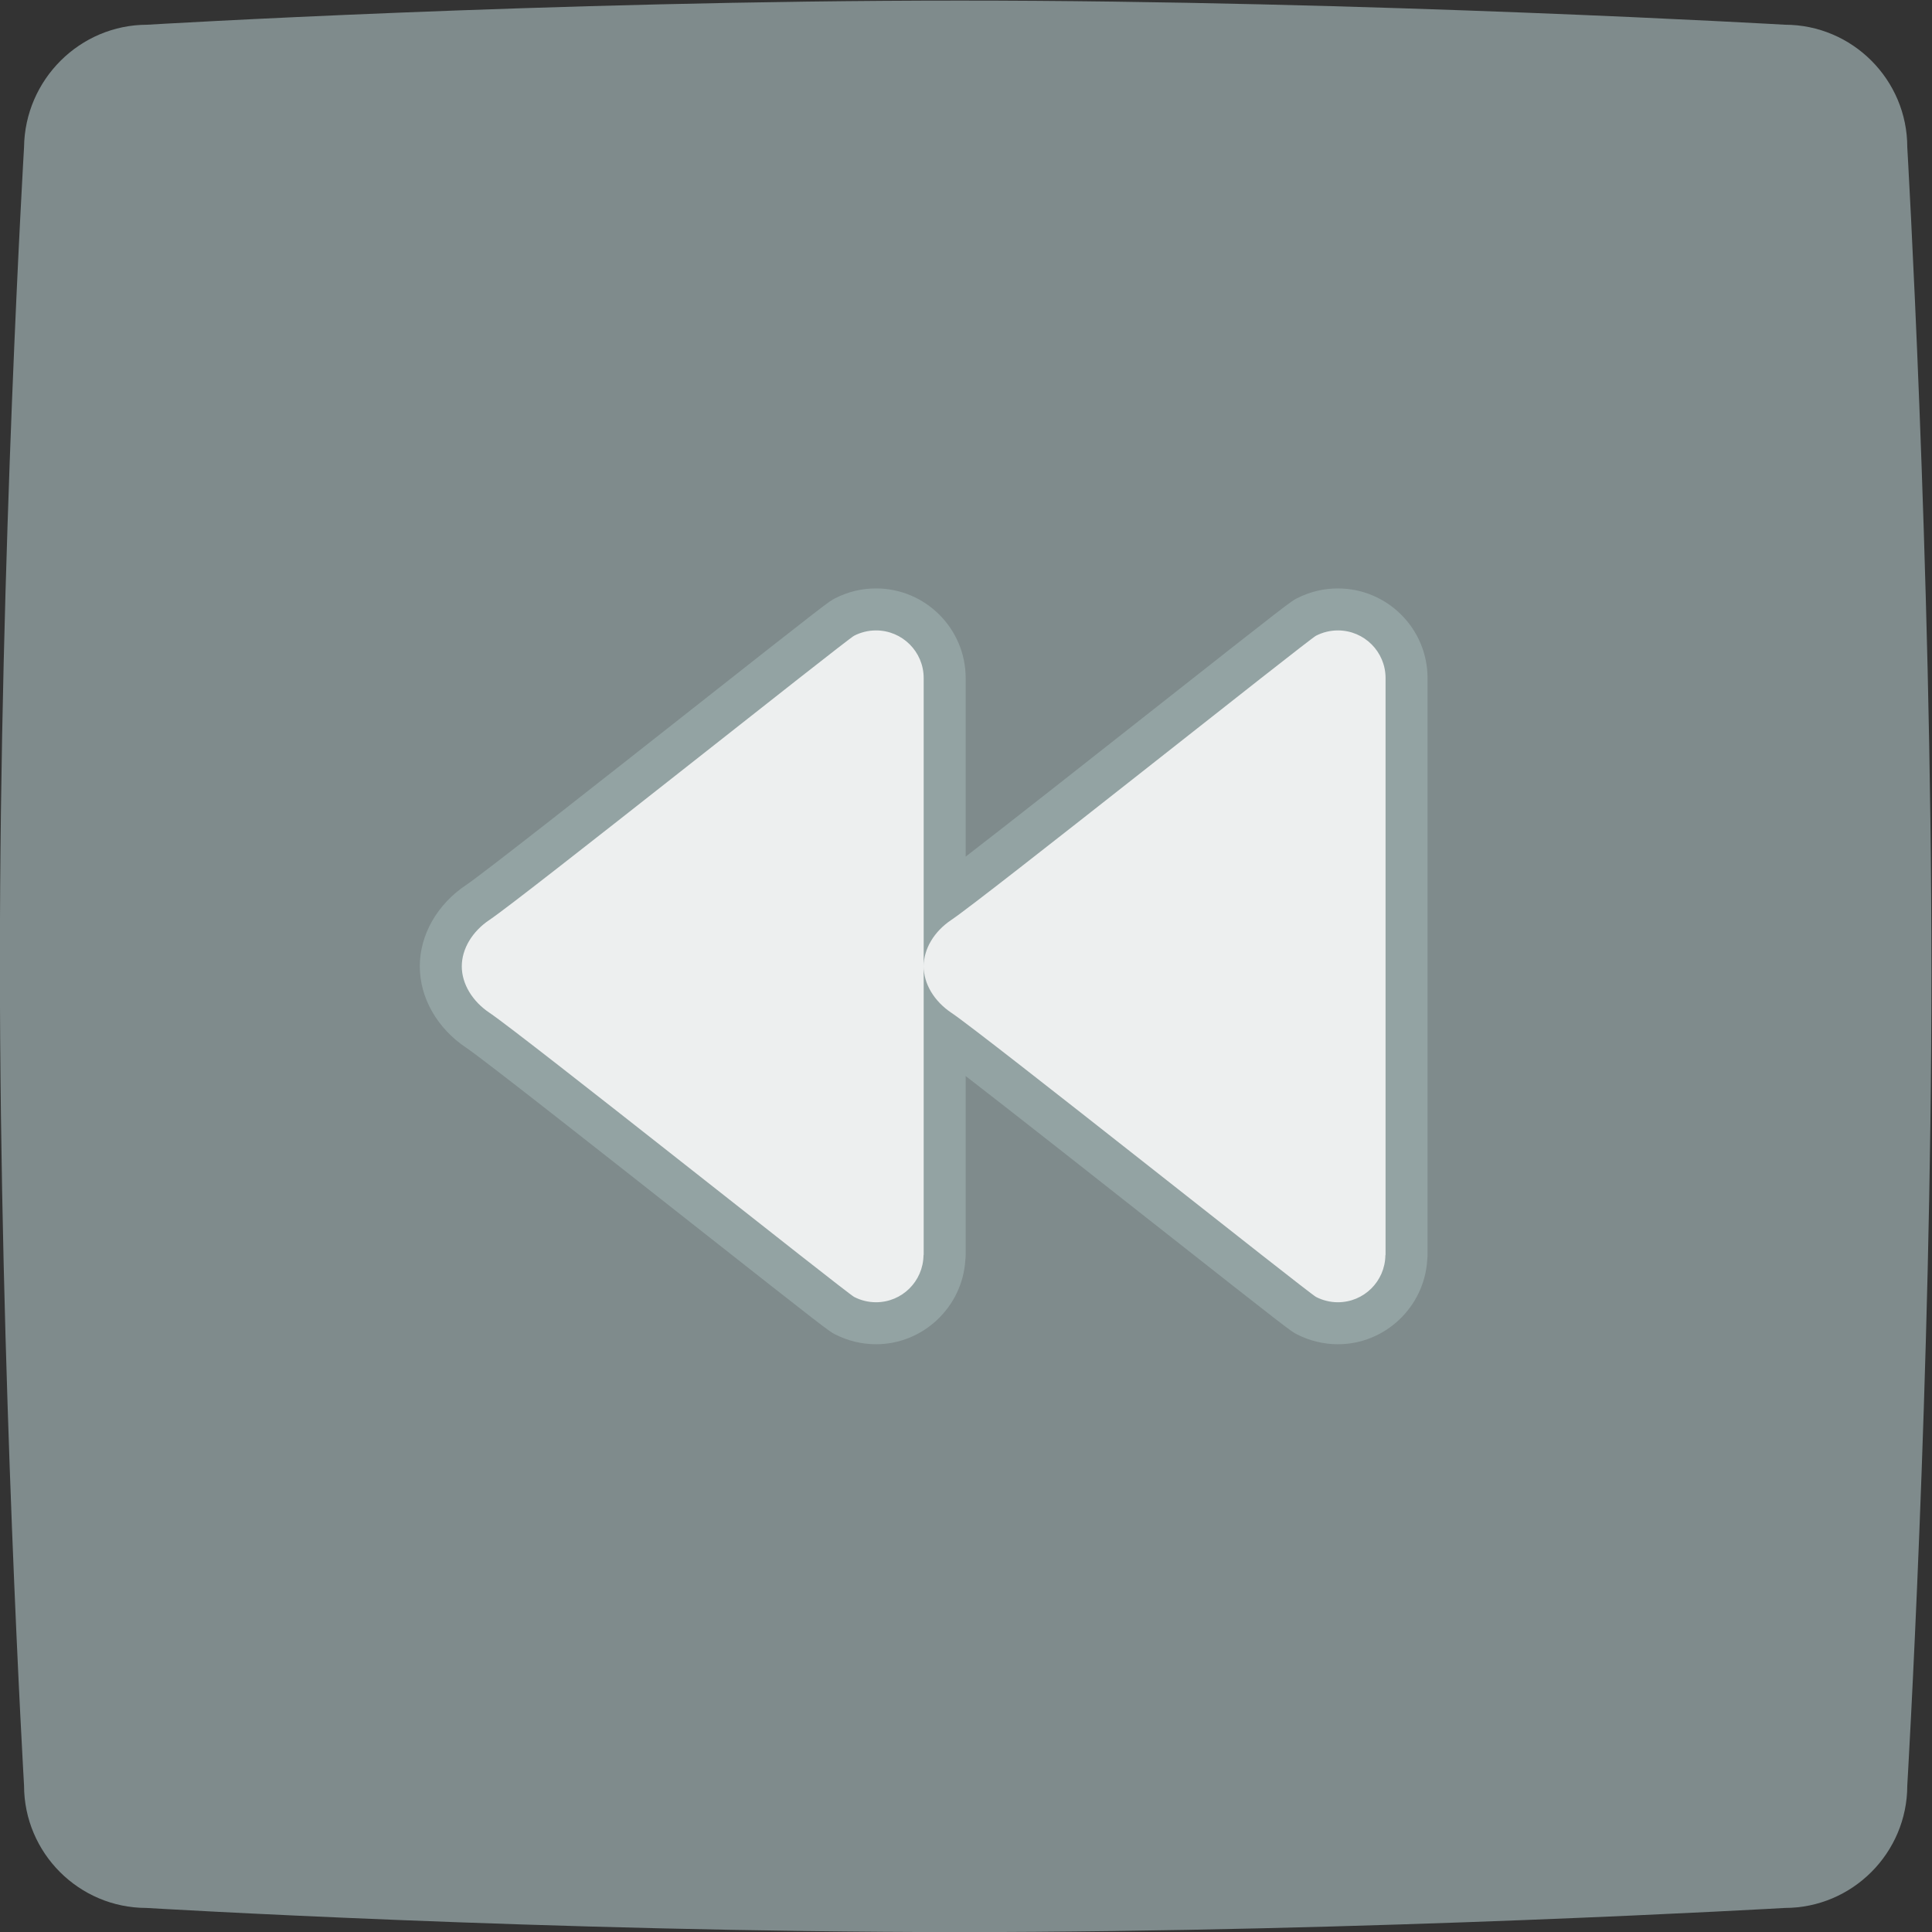 <svg height="245.333" viewBox="0 0 245.333 245.333" width="245.333" xmlns="http://www.w3.org/2000/svg" xmlns:xlink="http://www.w3.org/1999/xlink"><rect x="0" y="0" width="245.333" height="245.333" fill="#333333" stroke="none"/><clipPath id="a"><path d="m0 256h256v-256h-256z"/></clipPath><g clip-path="url(#a)" transform="matrix(1.333 0 0 -1.333 -48 293.333)"><path d="m0 0s38.228 2.301 77.407 2.301c38.862 0 78.596-2.301 78.596-2.301 6.425 0 11.659-5.237 11.659-11.664 0 0 2.3-39.434 2.3-78.63 0-38.8-2.3-77.44-2.3-77.44 0-6.427-5.234-11.664-11.659-11.664 0 0-39.813-2.301-78.596-2.301-39.179 0-77.486 2.301-77.486 2.301-6.424 0-11.659 5.237-11.659 11.664 0 0-2.3 39.275-2.3 78.392 0 38.879 2.3 77.678 2.3 77.678.079 6.427 5.314 11.664 11.738 11.664" fill="#7f8b8c" fill-rule="evenodd" transform="translate(50.038 217.699)"/><path d="m0 0c-1.364 0-2.676-.316-3.9-.94-.584-.3-.672-.345-13.655-10.573-5.957-4.693-13.476-10.616-17.905-14.037v17.01c0 4.709-3.831 8.54-8.54 8.54-1.364 0-2.676-.316-3.9-.94-.584-.3-.672-.345-13.654-10.573-8.399-6.616-19.902-15.678-21.475-16.725-2.775-1.851-4.431-4.752-4.431-7.762 0-3.012 1.661-5.917 4.443-7.769 1.573-1.05 13.087-10.119 21.494-16.741 12.954-10.203 13.041-10.248 13.608-10.54 1.215-.623 2.565-.95 3.915-.95 4.504 0 8.244 3.569 8.509 8.031.021.165.031.33.031.497v17.023c4.431-3.423 11.967-9.359 17.937-14.061 12.954-10.203 13.041-10.248 13.608-10.54 1.215-.623 2.565-.95 3.915-.95 4.504 0 8.244 3.569 8.509 8.031.021.165.031.33.031.497v54.932c0 4.709-3.831 8.54-8.54 8.54" fill="#93a3a3" transform="translate(163.46 164)"/><path d="m0 0c2.98-1.988 33.984-26.676 34.72-27.056.624-.32 1.332-.504 2.08-.504 2.484 0 4.488 1.996 4.524 4.472.004.02.016.036.016.056v54.932c0 2.508-2.032 4.54-4.54 4.54-.752 0-1.456-.184-2.084-.504-.74-.38-31.748-25.08-34.728-27.064-1.656-1.104-2.648-2.768-2.648-4.432s.996-3.332 2.66-4.44m-46.66 4.44c0 1.664.992 3.328 2.648 4.432 2.98 1.984 33.988 26.684 34.728 27.064.628.32 1.332.504 2.084.504 2.508 0 4.54-2.032 4.54-4.54v-54.932c0-.02-.012-.036-.016-.056-.036-2.476-2.04-4.472-4.524-4.472-.748 0-1.456.184-2.08.504-.736.38-31.74 25.068-34.72 27.056-1.664 1.108-2.66 2.776-2.66 4.44" fill="#edefef" transform="translate(126.66 123.56)"/></g></svg>